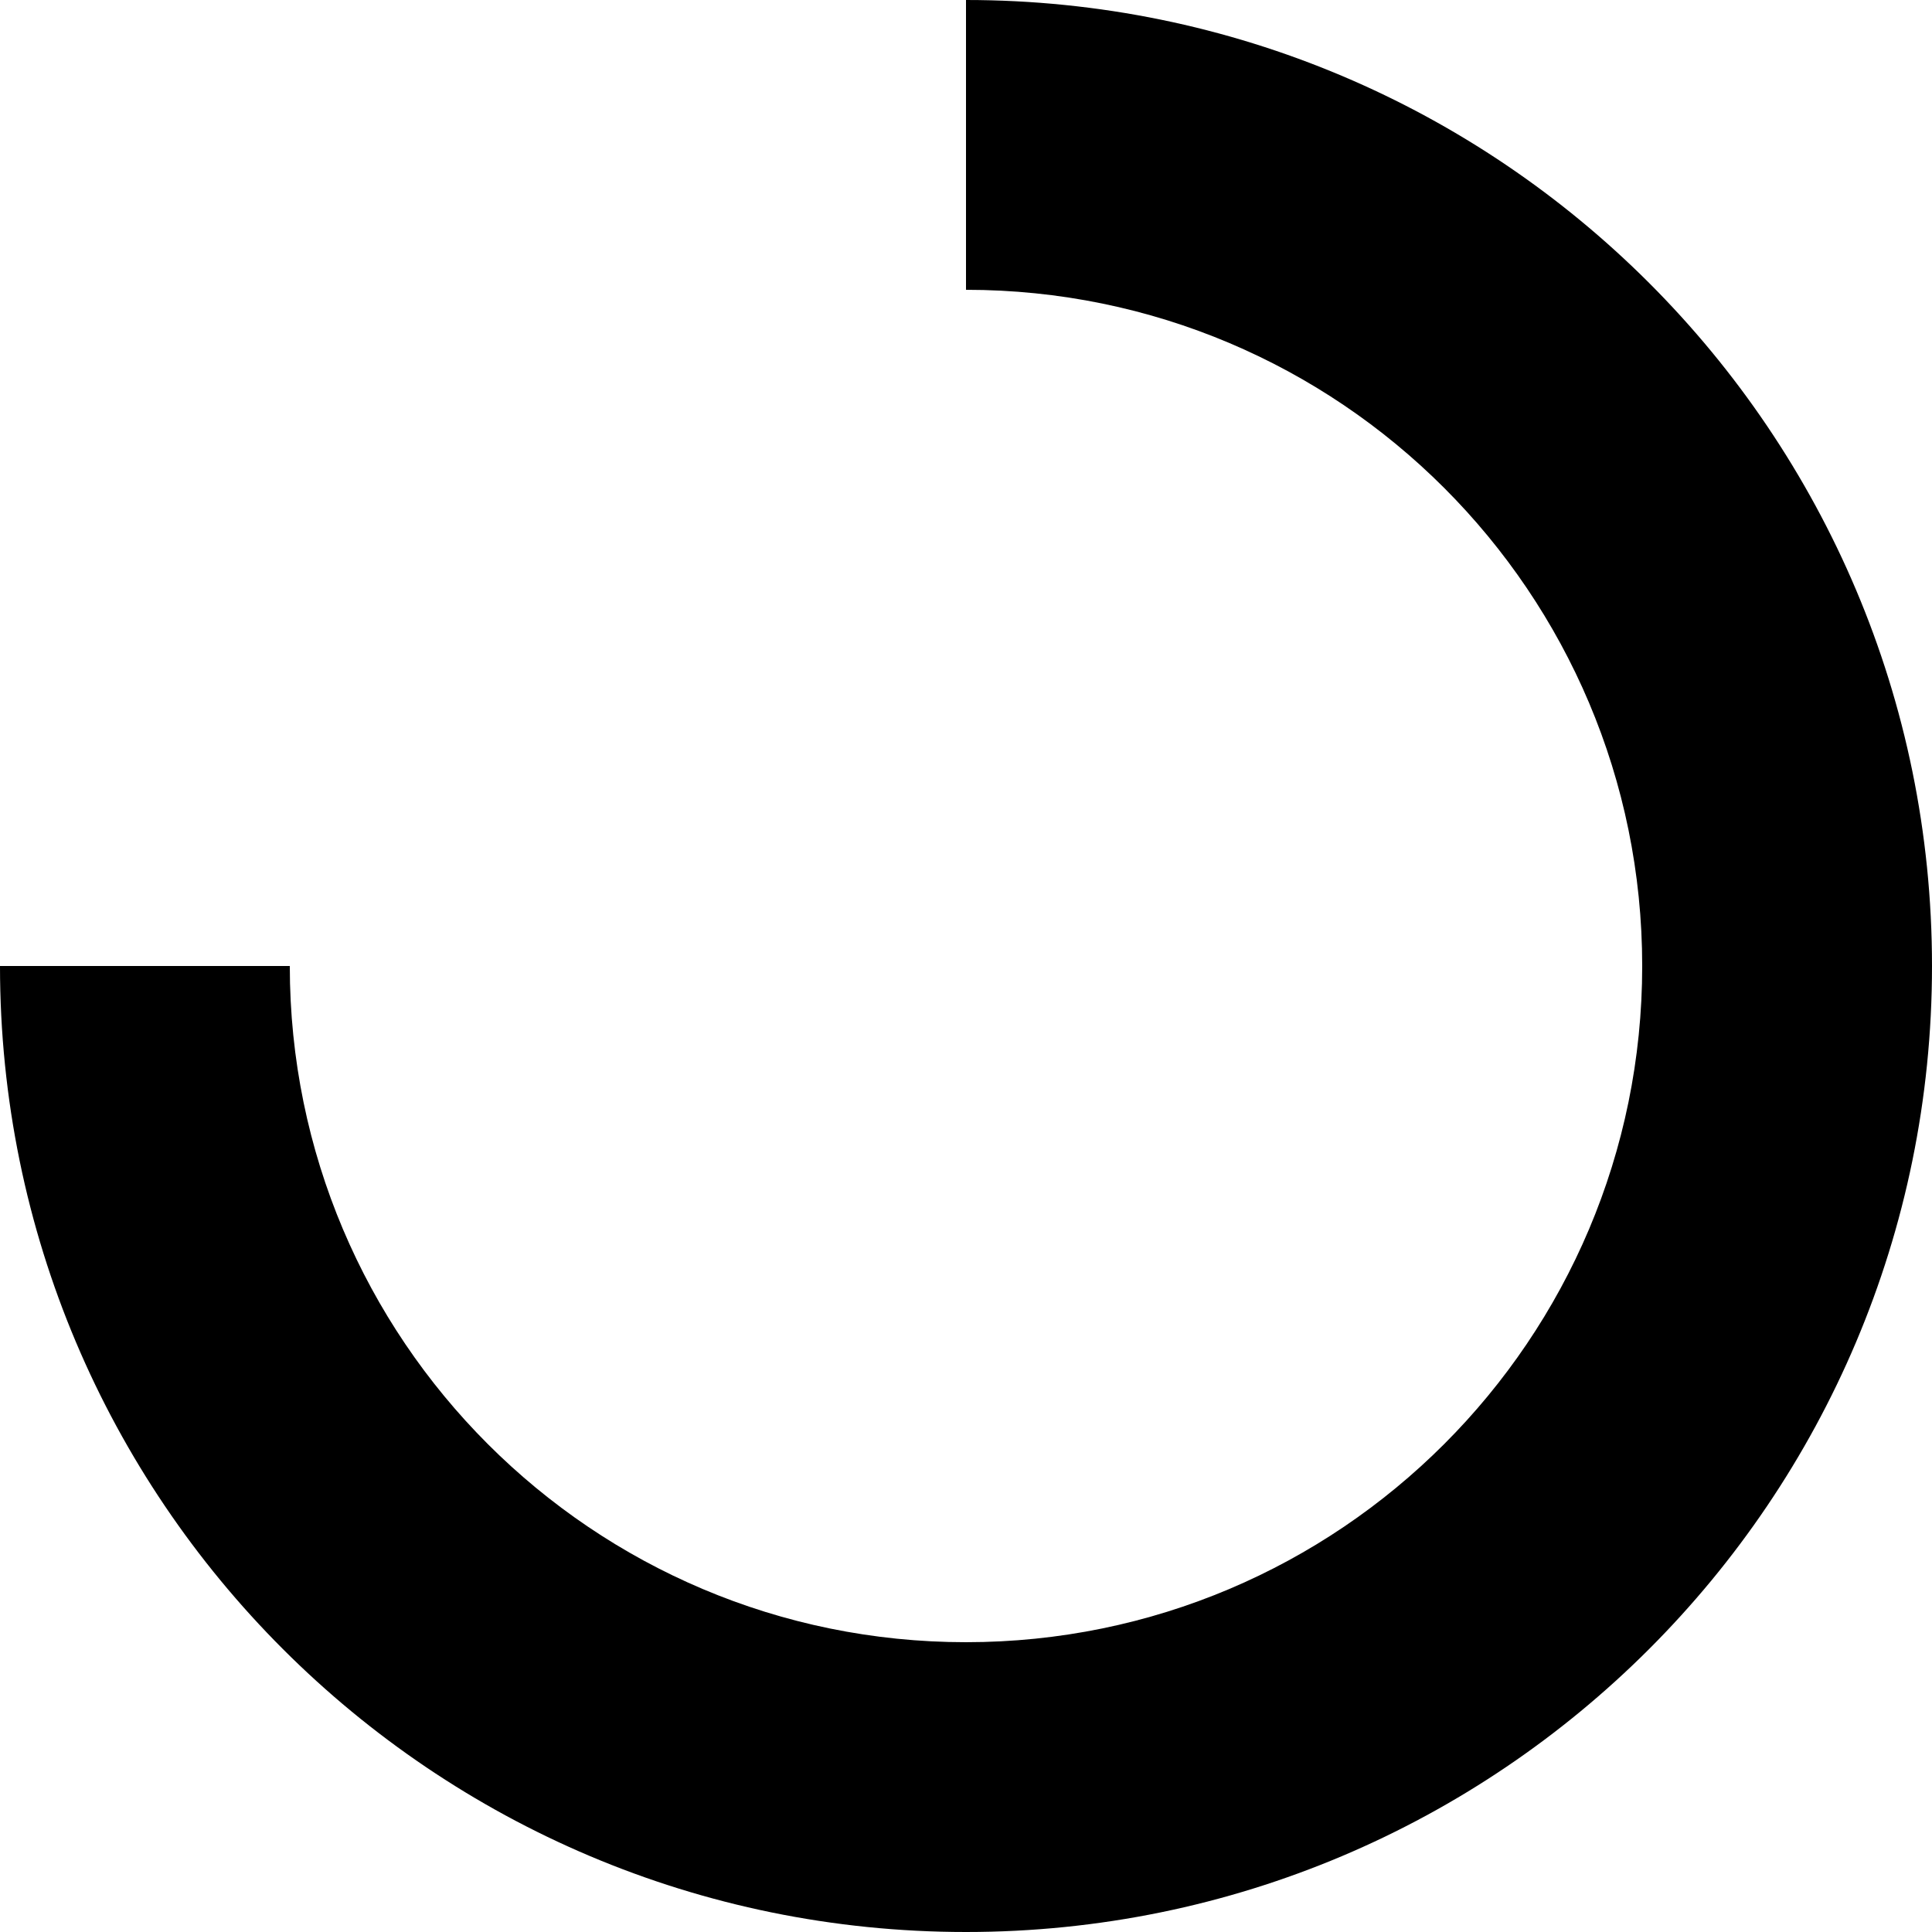 <svg width="24" height="24" viewBox="3 3 18 18" fill="none" xmlns="http://www.w3.org/2000/svg">
<path fill-rule="evenodd" clip-rule="evenodd" d="M5.7 12H3C3 16.971 7.029 21 12 21C16.971 21 21 16.971 21 12C21 7.029 16.971 3 12 3V5.7C15.479 5.7 18.3 8.521 18.3 12C18.3 15.479 15.479 18.3 12 18.3C8.521 18.3 5.7 15.479 5.7 12Z" fill="currentColor"/>
</svg>

